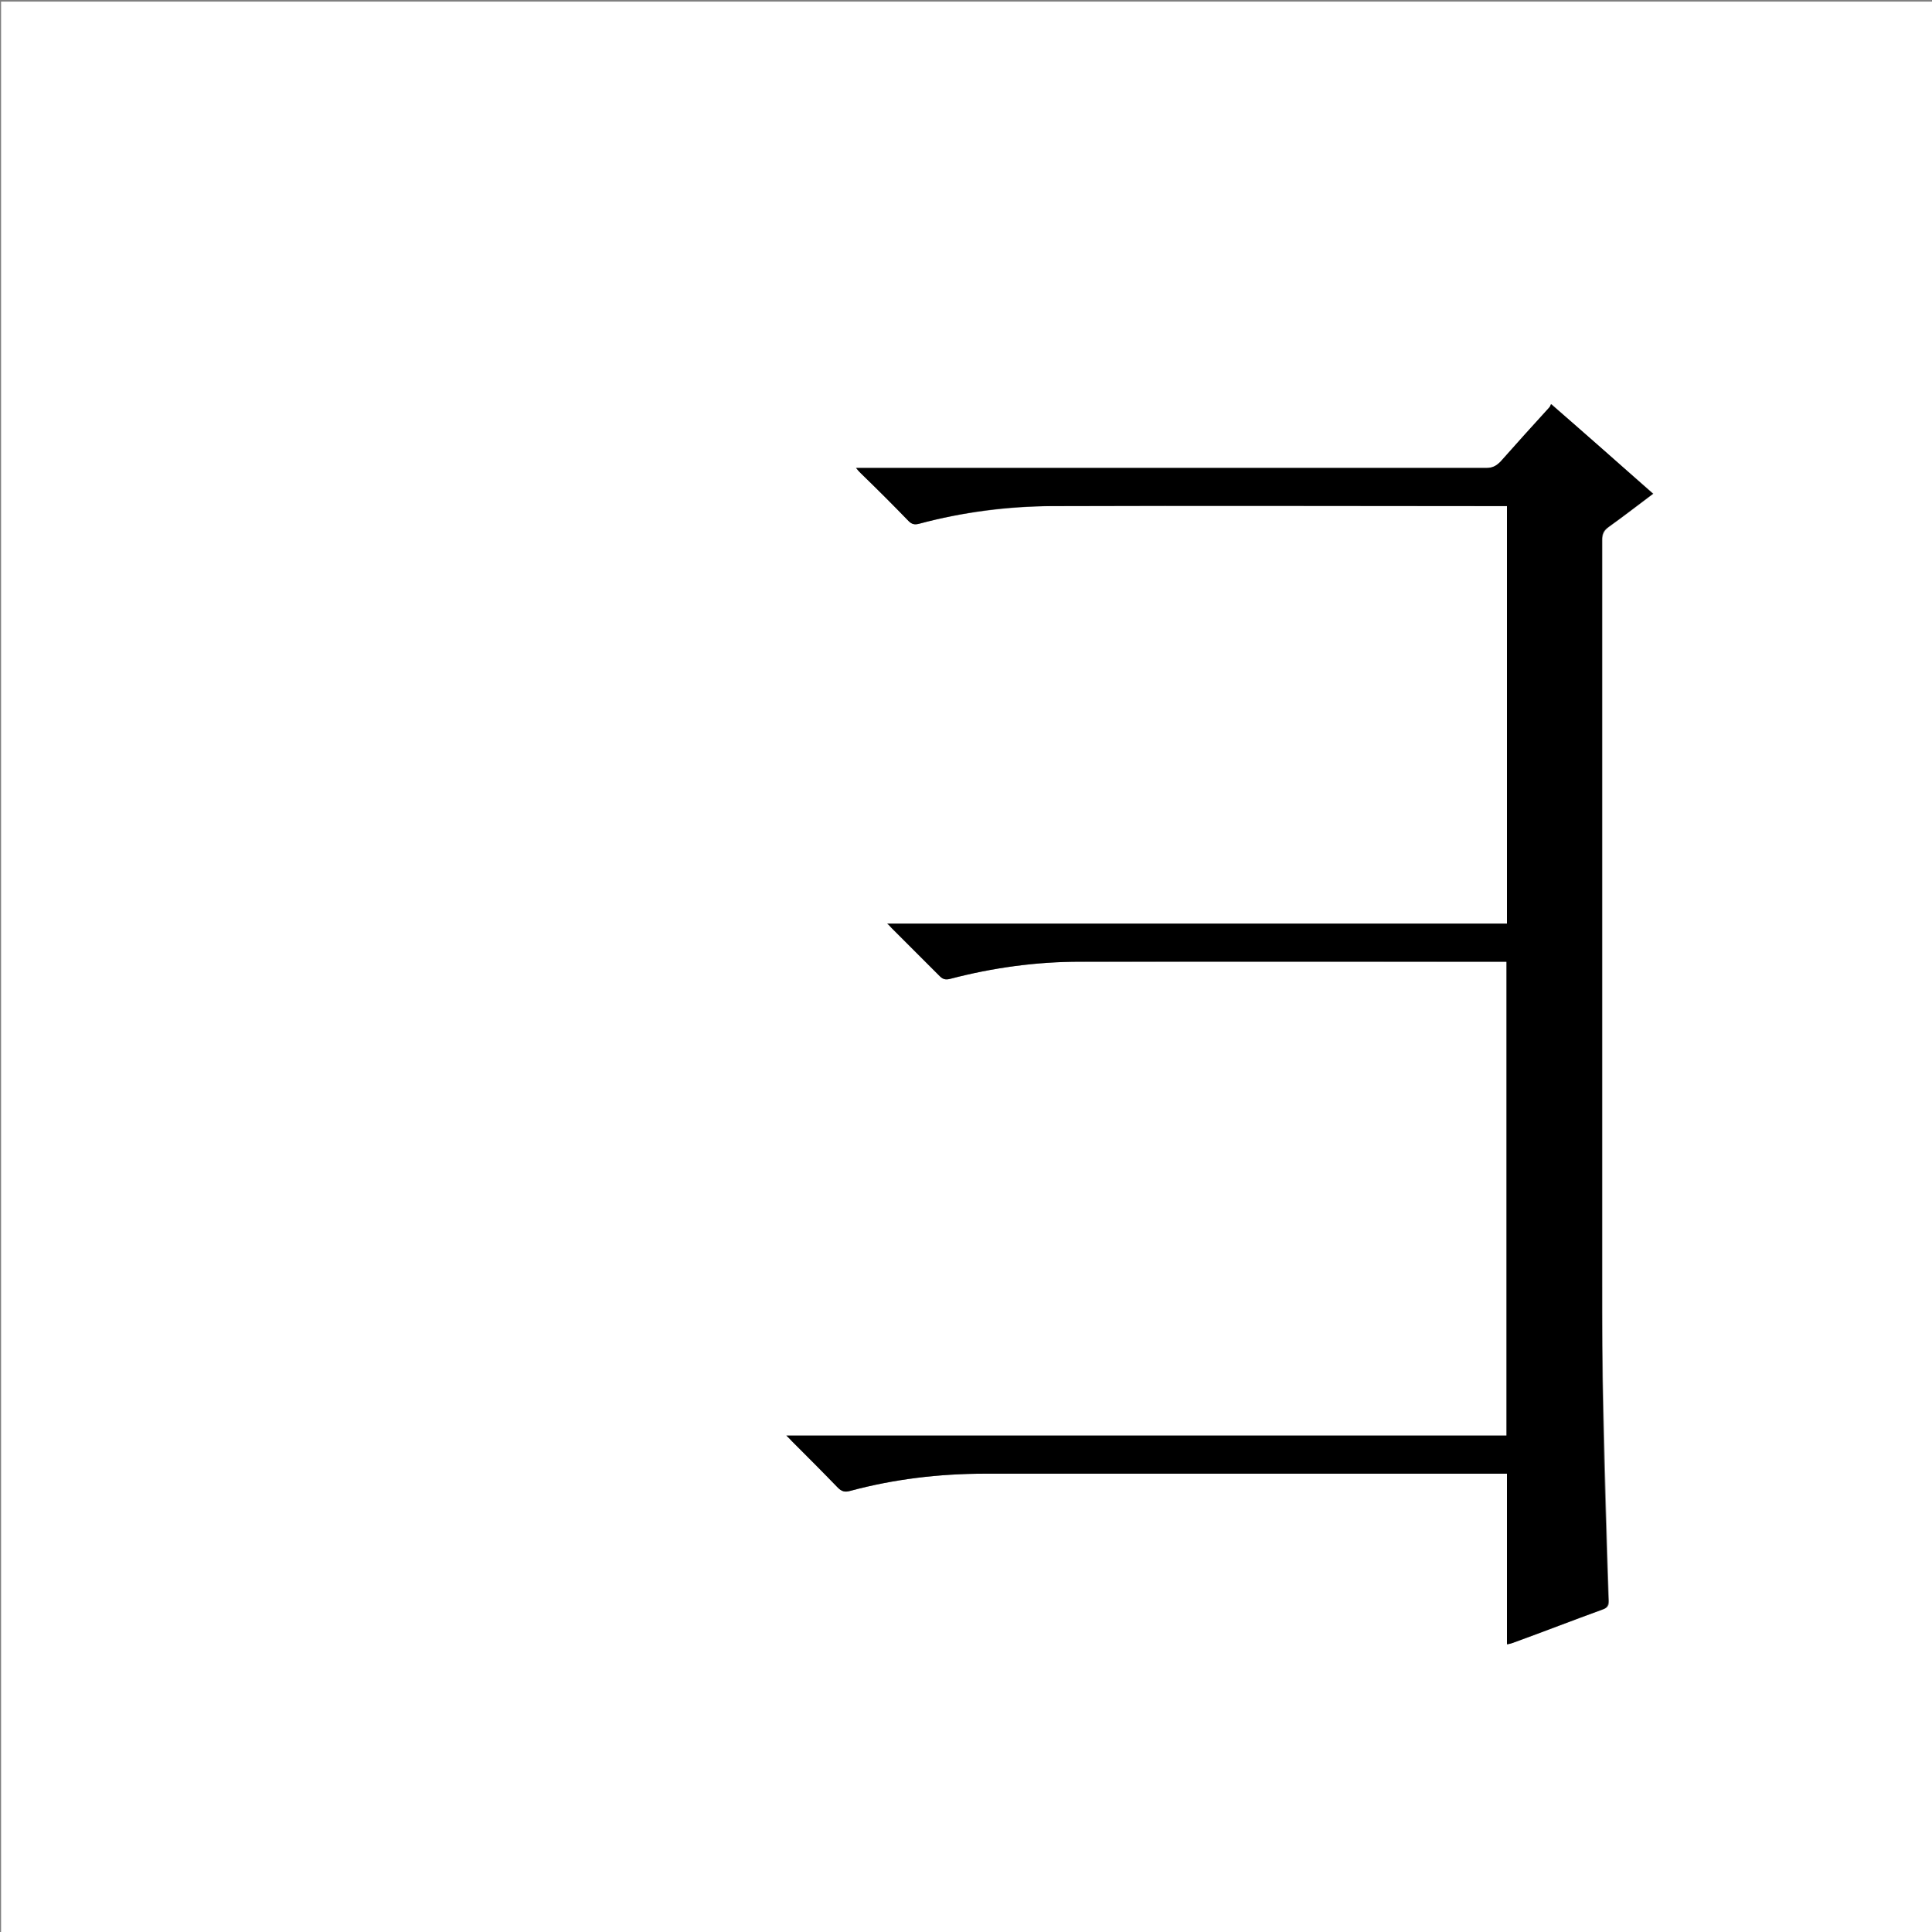 <?xml version="1.0" encoding="utf-8"?>
<!-- Generator: Adobe Illustrator 20.1.0, SVG Export Plug-In . SVG Version: 6.00 Build 0)  -->
<svg version="1.1" id="图层_1" xmlns="http://www.w3.org/2000/svg" xmlns:xlink="http://www.w3.org/1999/xlink" x="0px" y="0px"
	 viewBox="0 0 360 360" style="enable-background:new 0 0 360 360;" xml:space="preserve">
<rect x="0" y="0" width="360" height="360" fill="#808080" stroke="none"/>
<style type="text/css">
	.st0{fill:#FFFFFF;}
</style>
<g>
	<path class="st0" d="M0.2,360.5c0-120.1,0-240.2,0-360.2c120.1,0,240.2,0,360.2,0c0,120.1,0,240.2,0,360.2
		C240.4,360.5,120.3,360.5,0.2,360.5z M280.8,172.1c-38.5,0-76.8,0-115.4,0c0.4,0.4,0.6,0.6,0.8,0.8c3,3,6,6,9,9
		c0.6,0.6,1.1,0.7,1.9,0.5c8-2.1,16.1-3.2,24.3-3.2c26-0.1,52.1,0,78.1,0c0.4,0,0.8,0,1.3,0c0,29.5,0,58.8,0,88.3
		c-44.7,0-89.3,0-134.2,0c0.4,0.5,0.7,0.7,1,1c2.9,2.9,5.8,5.7,8.6,8.7c0.7,0.7,1.3,0.9,2.3,0.6c8.2-2.2,16.6-3.2,25.1-3.2
		c32-0.1,63.9,0,95.9,0c0.4,0,0.9,0,1.4,0c0,10.7,0,21.2,0,31.8c0.5-0.2,1-0.3,1.4-0.4c5.5-2,10.9-4.1,16.4-6.1
		c0.9-0.3,1.2-0.8,1.1-1.7c-0.4-11.8-0.7-23.6-1-35.4c-0.2-8-0.2-16.1-0.2-24.1c0-46,0-92.1,0-138.1c0-1.1,0.3-1.7,1.2-2.4
		c2.8-2,5.5-4.1,8.3-6.2c-6.3-5.5-12.6-11-19-16.7c-0.2,0.3-0.3,0.5-0.4,0.7c-3,3.3-6,6.6-9,10c-0.7,0.8-1.5,1.2-2.7,1.2
		c-38.6,0-77.1,0-115.7,0c-0.5,0-1,0-1.7,0c0.4,0.5,0.7,0.8,0.9,1c3,3,6,5.9,8.9,8.9c0.6,0.6,1.1,0.7,1.9,0.5
		c8.2-2.2,16.6-3.2,25-3.3c27.8-0.1,55.5,0,83.3,0c0.4,0,0.8,0,1.3,0C280.8,120.3,280.8,146.1,280.8,172.1z"/>
	<path d="M280.8,172.1c0-26,0-51.8,0-77.8c-0.5,0-0.9,0-1.3,0c-27.8,0-55.5-0.1-83.3,0c-8.5,0-16.8,1.1-25,3.3
		c-0.8,0.2-1.3,0.1-1.9-0.5c-2.9-3-5.9-6-8.9-8.9c-0.3-0.3-0.5-0.5-0.9-1c0.7,0,1.2,0,1.7,0c38.6,0,77.1,0,115.7,0
		c1.2,0,1.9-0.4,2.7-1.2c3-3.4,6-6.7,9-10c0.2-0.2,0.3-0.4,0.4-0.7c6.5,5.6,12.7,11.1,19,16.7c-2.8,2.1-5.5,4.2-8.3,6.2
		c-0.9,0.6-1.2,1.3-1.2,2.4c0,46,0,92.1,0,138.1c0,8,0,16.1,0.2,24.1c0.2,11.8,0.6,23.6,1,35.4c0,0.9-0.2,1.4-1.1,1.7
		c-5.5,2-10.9,4.1-16.4,6.1c-0.4,0.2-0.8,0.3-1.4,0.4c0-10.6,0-21.1,0-31.8c-0.5,0-1,0-1.4,0c-32,0-63.9,0-95.9,0
		c-8.5,0-16.9,1-25.1,3.2c-1,0.3-1.6,0.1-2.3-0.6c-2.8-2.9-5.7-5.8-8.6-8.7c-0.3-0.3-0.5-0.6-1-1c44.8,0,89.5,0,134.2,0
		c0-29.5,0-58.8,0-88.3c-0.4,0-0.8,0-1.3,0c-26,0-52.1,0-78.1,0c-8.2,0-16.3,1.1-24.3,3.2c-0.8,0.2-1.3,0.1-1.9-0.5c-3-3-6-6-9-9
		c-0.2-0.2-0.4-0.5-0.8-0.8C203.9,172.1,242.3,172.1,280.8,172.1z"/>
</g>
</svg>
